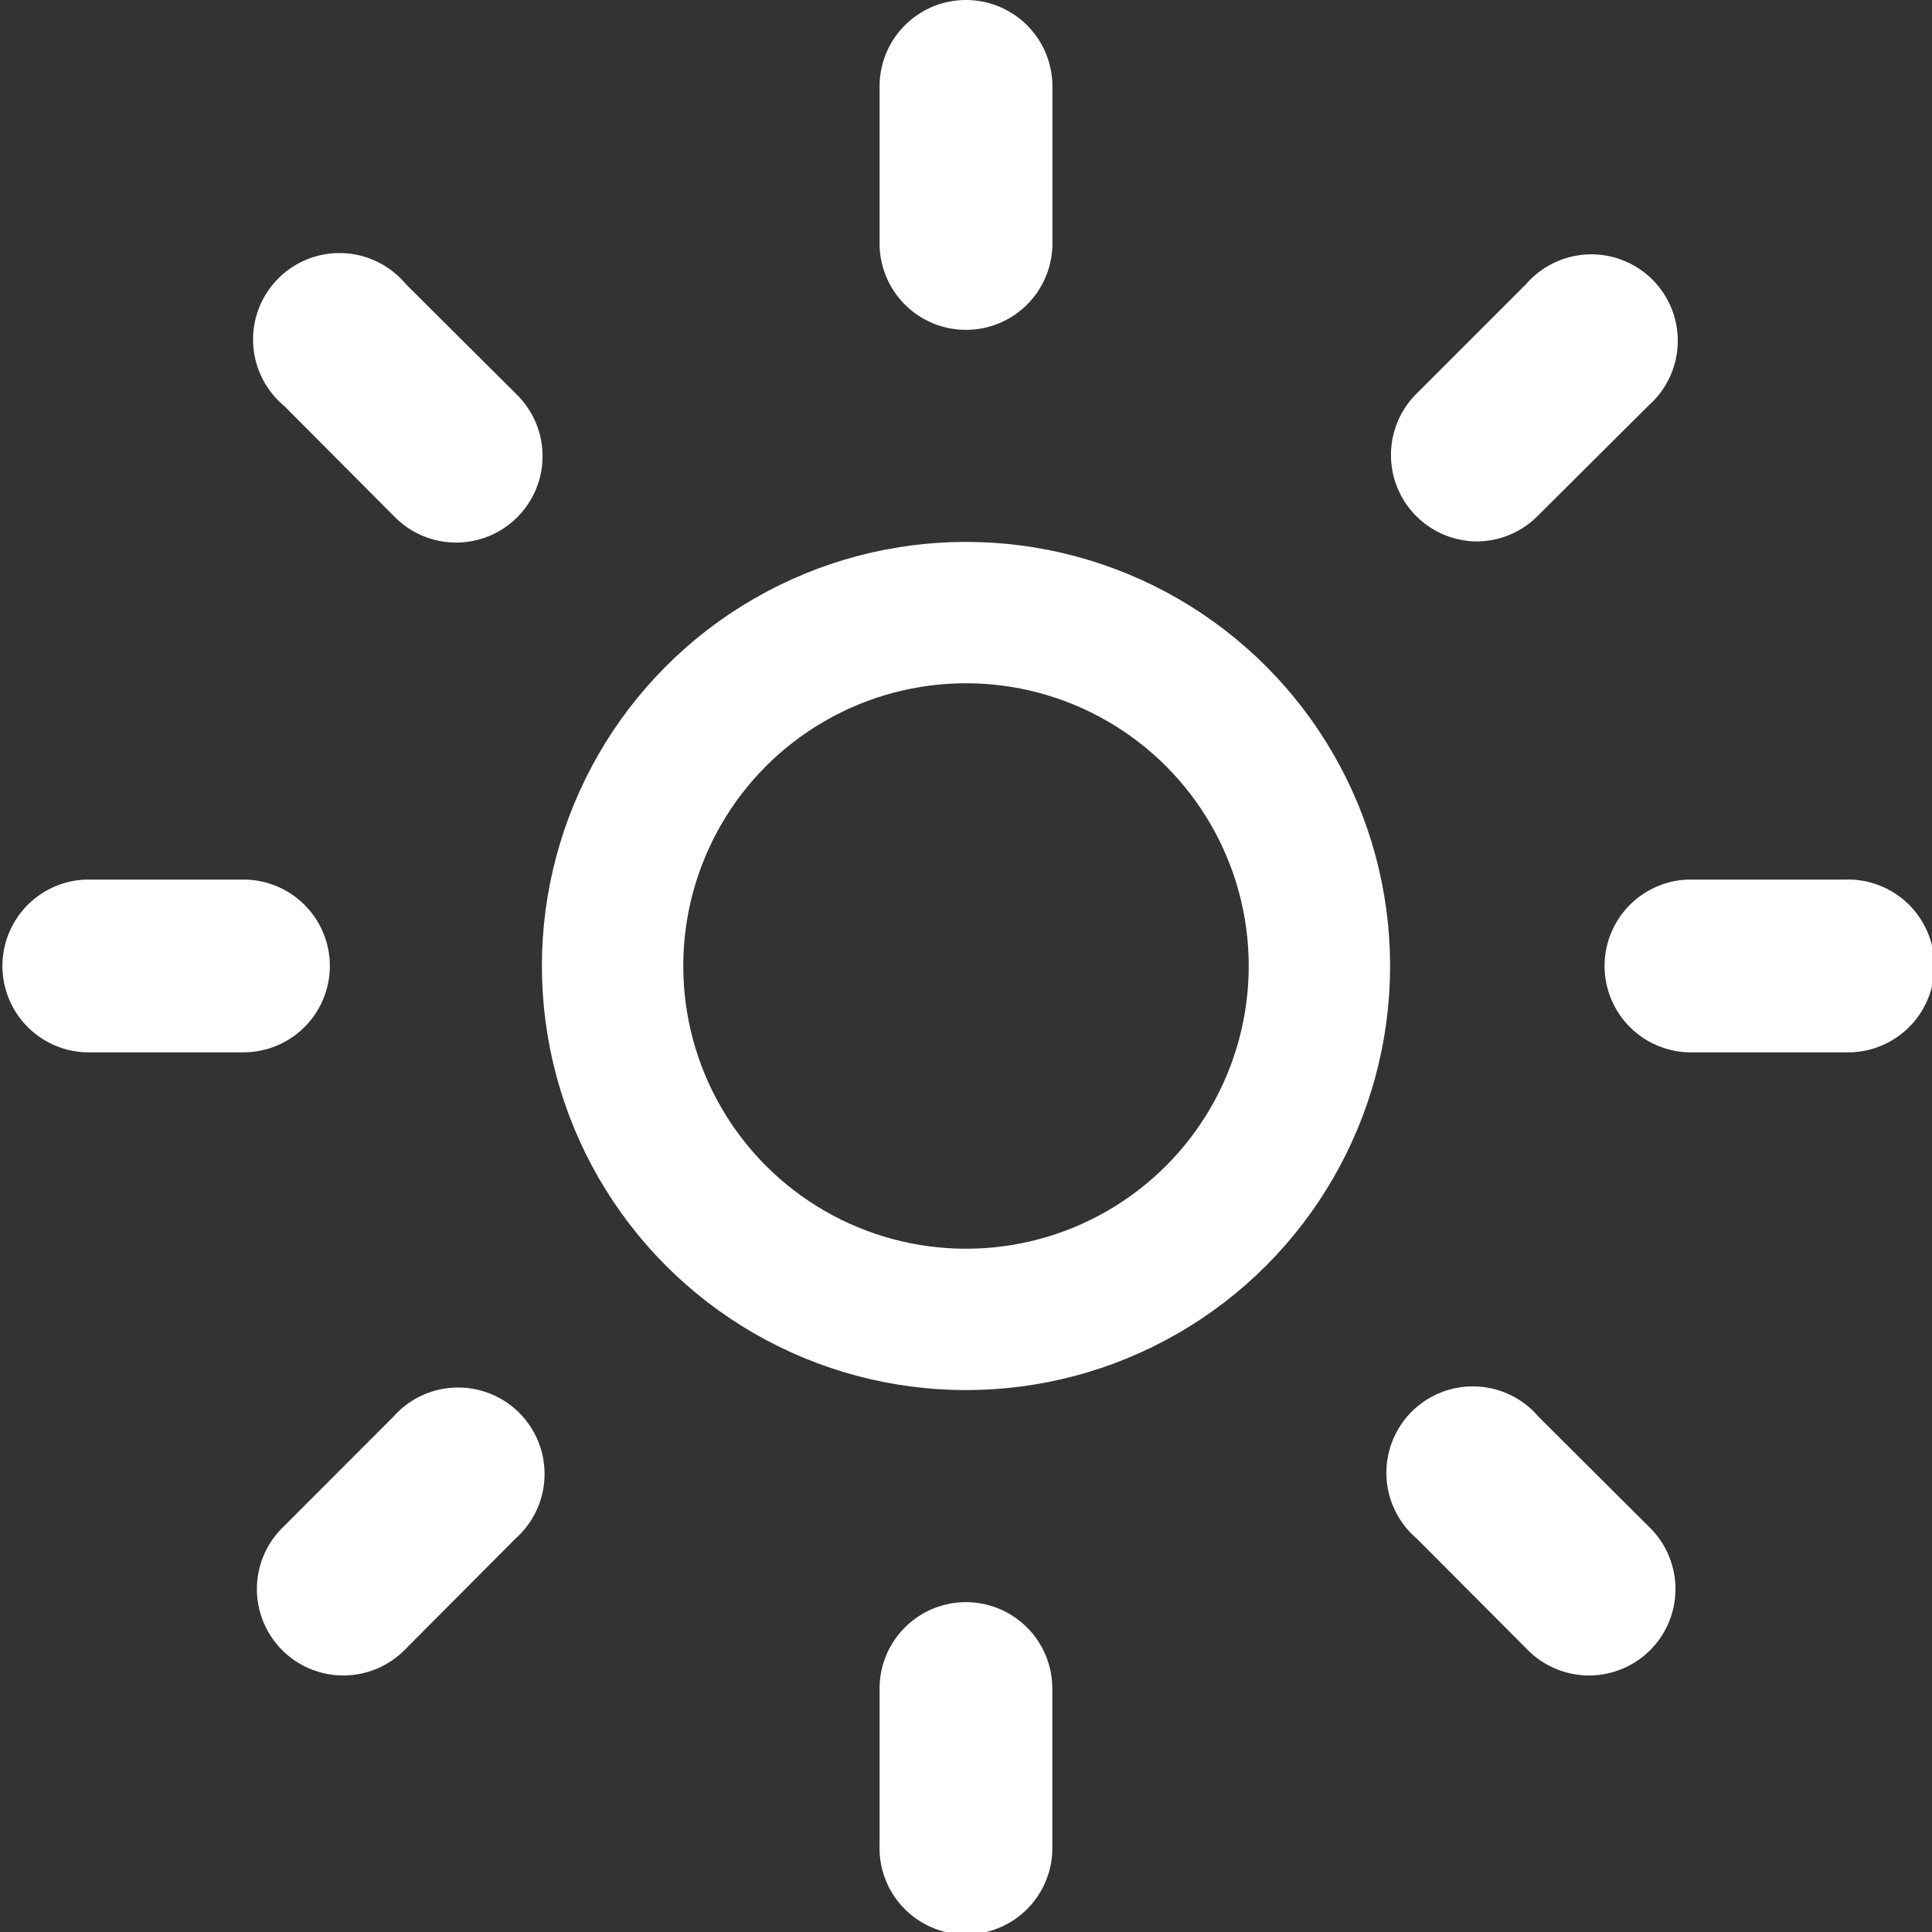 <svg xmlns="http://www.w3.org/2000/svg" width="20.5" height="20.5" viewBox="0 0 20.5 20.5">
  <rect x="0" y="0" width="20.5" height="20.5" fill="#333333" stroke="none"/>
  <g id="Group" transform="translate(0.25 0.25)">
    <g id="Oval" transform="translate(5.5 5.5)" fill="none" stroke="#fff" stroke-width="1.5">
      <circle cx="4.5" cy="4.5" r="4.5" stroke="none"/>
      <circle cx="4.5" cy="4.5" r="3.75" fill="none"/>
    </g>
    <path id="Path" d="M.667,3a.667.667,0,0,0,.667-.667V.667A.667.667,0,0,0,0,.667V2.333A.667.667,0,0,0,.667,3Z" transform="translate(9.333)" fill="#fff" stroke="#fff" stroke-width="0.5"/>
    <path id="Path-2" data-name="Path" d="M1.374,2.317a.667.667,0,1,0,.943-.943L1.138.2A.667.667,0,1,0,.2,1.138Z" transform="translate(2.733 2.733)" fill="#fff" stroke="#fff" stroke-width="0.5"/>
    <path id="Path-3" data-name="Path" d="M3,.667A.667.667,0,0,0,2.333,0H.667a.667.667,0,0,0,0,1.333H2.333A.667.667,0,0,0,3,.667Z" transform="translate(0 9.333)" fill="#fff" stroke="#fff" stroke-width="0.5"/>
    <path id="Path-4" data-name="Path" d="M1.374.2.2,1.375a.667.667,0,1,0,.943.943L2.317,1.139A.667.667,0,1,0,1.374.2Z" transform="translate(2.733 14.753)" fill="#fff" stroke="#fff" stroke-width="0.5"/>
    <path id="Path-5" data-name="Path" d="M.667,0A.667.667,0,0,0,0,.667V2.333a.667.667,0,1,0,1.333,0V.667A.667.667,0,0,0,.667,0Z" transform="translate(9.333 17)" fill="#fff" stroke="#fff" stroke-width="0.5"/>
    <path id="Path-6" data-name="Path" d="M1.139.2A.667.667,0,1,0,.2,1.139L1.375,2.318a.667.667,0,1,0,.943-.943Z" transform="translate(14.753 14.753)" fill="#fff" stroke="#fff" stroke-width="0.5"/>
    <path id="Path-7" data-name="Path" d="M2.333,0H.667a.667.667,0,0,0,0,1.333H2.333A.667.667,0,1,0,2.333,0Z" transform="translate(17 9.333)" fill="#fff" stroke="#fff" stroke-width="0.5"/>
    <path id="Path-8" data-name="Path" d="M.667,2.512a.665.665,0,0,0,.471-.2L2.317,1.138A.667.667,0,1,0,1.374.2L.2,1.374A.667.667,0,0,0,.667,2.512Z" transform="translate(14.754 2.733)" fill="#fff" stroke="#fff" stroke-width="0.5"/>
  </g>
</svg>
